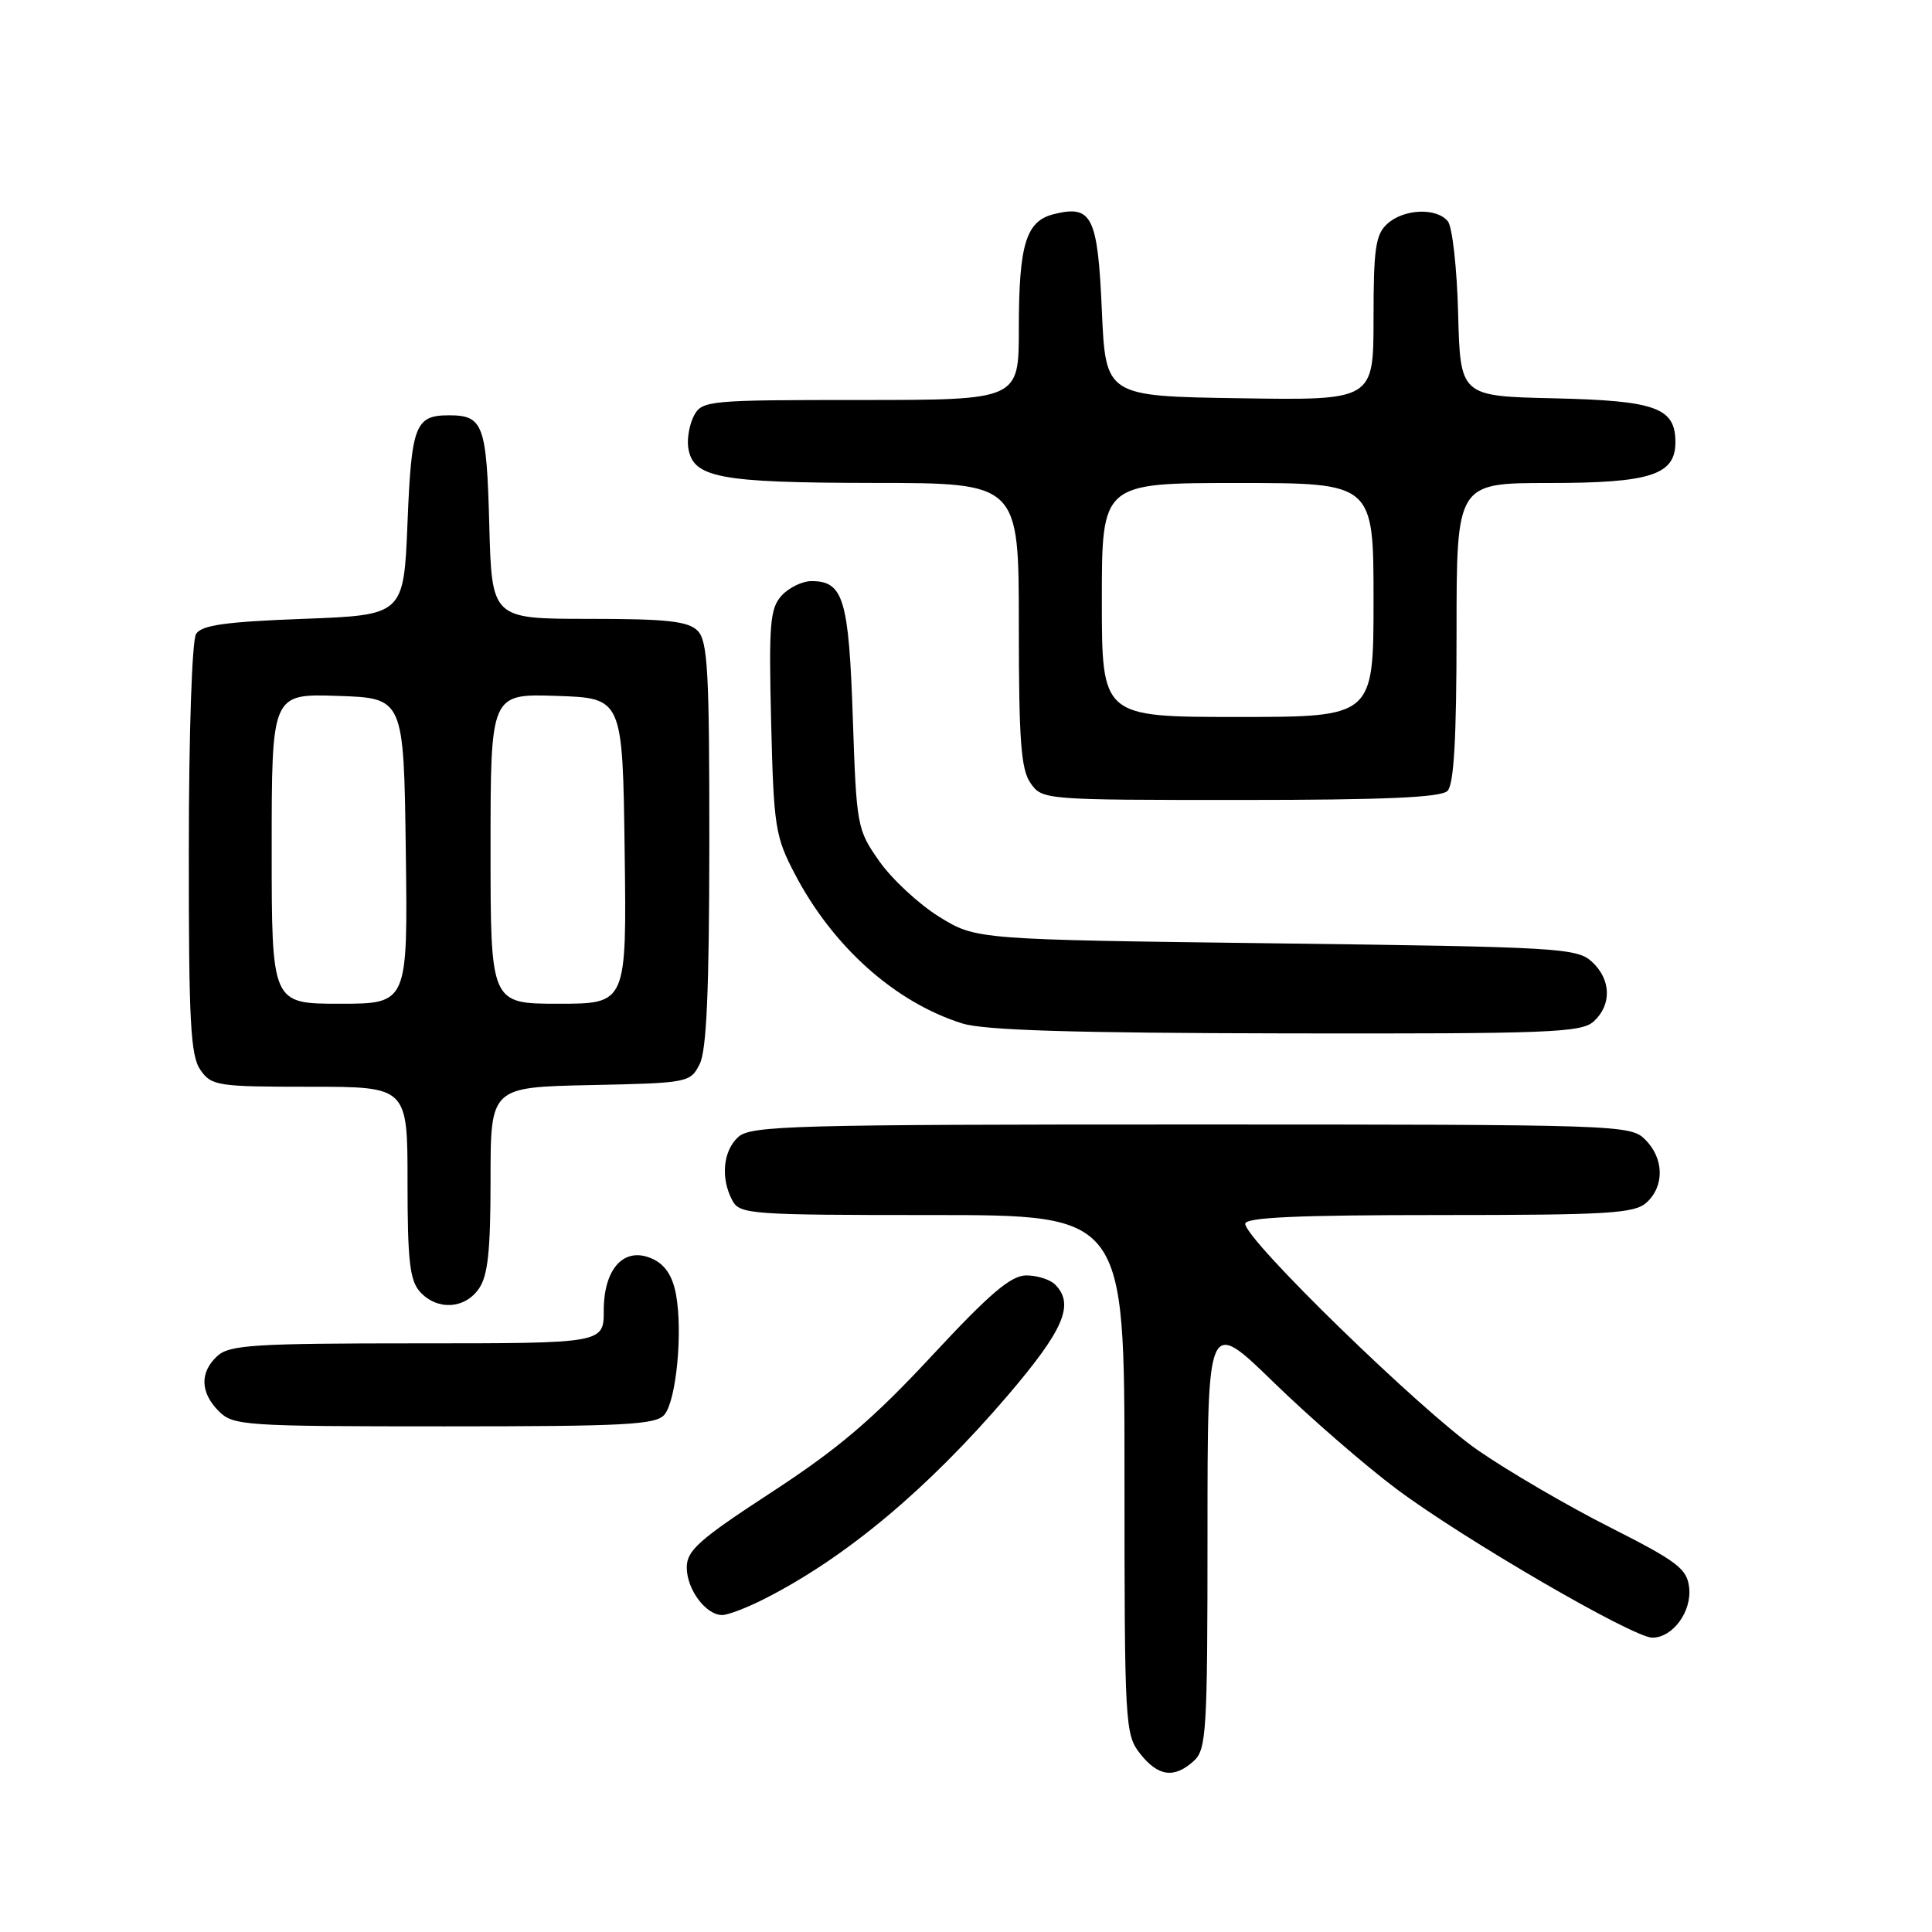 <?xml version="1.0" encoding="UTF-8" standalone="no"?>
<!DOCTYPE svg PUBLIC "-//W3C//DTD SVG 1.1//EN" "http://www.w3.org/Graphics/SVG/1.1/DTD/svg11.dtd" >
<svg xmlns="http://www.w3.org/2000/svg" xmlns:xlink="http://www.w3.org/1999/xlink" version="1.1" viewBox="0 0 256 256">
 <g >
 <path fill="currentColor"
d=" M 158.17 233.35 C 159.86 231.82 160.00 229.53 160.00 203.16 C 160.00 174.64 160.00 174.64 168.75 183.15 C 173.56 187.83 180.92 194.22 185.10 197.34 C 193.99 203.98 216.40 217.00 218.94 217.00 C 221.65 217.00 224.19 213.54 223.82 210.35 C 223.54 207.87 222.27 206.90 213.34 202.38 C 207.75 199.56 199.87 194.96 195.82 192.16 C 188.34 186.98 165.00 164.27 165.00 162.16 C 165.00 161.31 171.90 161.00 190.67 161.00 C 213.16 161.00 216.57 160.79 218.17 159.35 C 220.57 157.17 220.50 153.50 218.00 151.00 C 216.05 149.05 214.67 149.00 157.83 149.00 C 105.10 149.00 99.49 149.15 97.83 150.65 C 95.80 152.49 95.46 156.11 97.04 159.07 C 98.02 160.90 99.38 161.00 123.54 161.00 C 149.00 161.00 149.00 161.00 149.00 195.37 C 149.00 228.62 149.07 229.82 151.07 232.37 C 153.46 235.40 155.58 235.69 158.17 233.35 Z  M 101.29 211.86 C 112.07 206.39 122.88 197.35 133.51 184.93 C 140.98 176.19 142.42 172.82 139.80 170.20 C 139.14 169.54 137.43 169.00 135.99 169.00 C 133.96 169.00 131.17 171.37 123.44 179.69 C 115.67 188.05 111.04 191.99 102.25 197.72 C 92.61 204.01 91.00 205.44 91.00 207.70 C 91.00 210.61 93.53 214.00 95.69 214.00 C 96.46 214.00 98.97 213.04 101.29 211.86 Z  M 88.05 187.44 C 89.62 185.54 90.49 176.43 89.57 171.50 C 89.11 169.05 88.12 167.56 86.45 166.80 C 82.75 165.11 80.00 168.03 80.00 173.65 C 80.00 178.00 80.00 178.00 55.33 178.00 C 33.78 178.00 30.43 178.21 28.83 179.65 C 26.45 181.81 26.51 184.51 29.00 187.00 C 30.90 188.90 32.33 189.00 58.88 189.00 C 82.92 189.00 86.93 188.79 88.05 187.44 Z  M 63.44 170.78 C 64.65 169.06 65.00 165.77 65.00 156.31 C 65.00 144.06 65.00 144.06 78.22 143.78 C 91.20 143.51 91.47 143.45 92.71 141.00 C 93.63 139.17 93.97 131.30 93.99 111.82 C 94.00 88.89 93.78 84.92 92.43 83.57 C 91.16 82.31 88.36 82.00 78.01 82.00 C 65.16 82.00 65.16 82.00 64.83 69.46 C 64.48 56.26 64.03 55.03 59.50 55.03 C 55.02 55.03 54.52 56.31 54.00 69.21 C 53.50 81.50 53.50 81.50 40.21 82.00 C 29.88 82.39 26.71 82.83 25.98 84.00 C 25.44 84.84 25.02 97.30 25.02 112.53 C 25.00 135.39 25.24 139.90 26.56 141.78 C 28.03 143.88 28.82 144.00 41.06 144.00 C 54.00 144.00 54.00 144.00 54.00 156.67 C 54.00 167.06 54.30 169.67 55.65 171.17 C 57.91 173.66 61.56 173.47 63.44 170.78 Z  M 211.17 135.35 C 213.60 133.14 213.49 129.75 210.90 127.40 C 208.92 125.62 206.34 125.47 169.07 125.00 C 129.34 124.50 129.34 124.50 124.45 121.48 C 121.76 119.81 118.20 116.51 116.53 114.14 C 113.56 109.92 113.49 109.53 113.00 95.07 C 112.47 79.38 111.75 77.00 107.53 77.00 C 106.31 77.00 104.52 77.87 103.56 78.93 C 102.03 80.63 101.86 82.66 102.18 95.68 C 102.52 109.56 102.72 110.84 105.31 115.79 C 110.36 125.45 118.60 132.81 127.50 135.61 C 130.41 136.52 142.11 136.88 170.42 136.93 C 205.29 136.99 209.53 136.83 211.17 135.35 Z  M 191.80 104.80 C 192.65 103.95 193.00 97.87 193.00 83.80 C 193.00 64.00 193.00 64.00 205.28 64.00 C 218.69 64.00 222.00 62.93 222.00 58.60 C 222.00 54.02 219.42 53.09 205.96 52.78 C 193.50 52.50 193.50 52.50 193.21 41.56 C 193.06 35.54 192.44 30.03 191.84 29.31 C 190.33 27.49 186.02 27.67 183.83 29.65 C 182.27 31.06 182.00 32.92 182.00 42.18 C 182.00 53.05 182.00 53.05 164.25 52.77 C 146.50 52.50 146.50 52.50 146.00 41.11 C 145.45 28.63 144.69 27.11 139.62 28.38 C 135.94 29.30 135.00 32.40 135.00 43.57 C 135.00 53.00 135.00 53.00 114.04 53.00 C 93.92 53.00 93.03 53.08 91.97 55.05 C 91.37 56.18 91.02 58.08 91.19 59.28 C 91.77 63.31 95.21 63.97 115.75 63.99 C 135.00 64.00 135.00 64.00 135.00 82.78 C 135.00 98.15 135.28 101.96 136.56 103.78 C 138.10 105.98 138.37 106.00 164.36 106.00 C 183.43 106.00 190.93 105.67 191.80 104.80 Z  M 36.00 112.46 C 36.00 91.92 36.00 91.92 44.75 92.21 C 53.50 92.50 53.50 92.50 53.77 112.75 C 54.04 133.00 54.04 133.00 45.02 133.00 C 36.00 133.00 36.00 133.00 36.00 112.46 Z  M 65.00 112.46 C 65.00 91.92 65.00 91.92 73.75 92.21 C 82.50 92.50 82.50 92.50 82.77 112.75 C 83.04 133.00 83.04 133.00 74.02 133.00 C 65.00 133.00 65.00 133.00 65.00 112.46 Z  M 146.00 79.50 C 146.00 64.00 146.00 64.00 164.00 64.00 C 182.00 64.00 182.00 64.00 182.00 79.50 C 182.00 95.00 182.00 95.00 164.00 95.00 C 146.00 95.00 146.00 95.00 146.00 79.50 Z "/>
</g>
</svg>